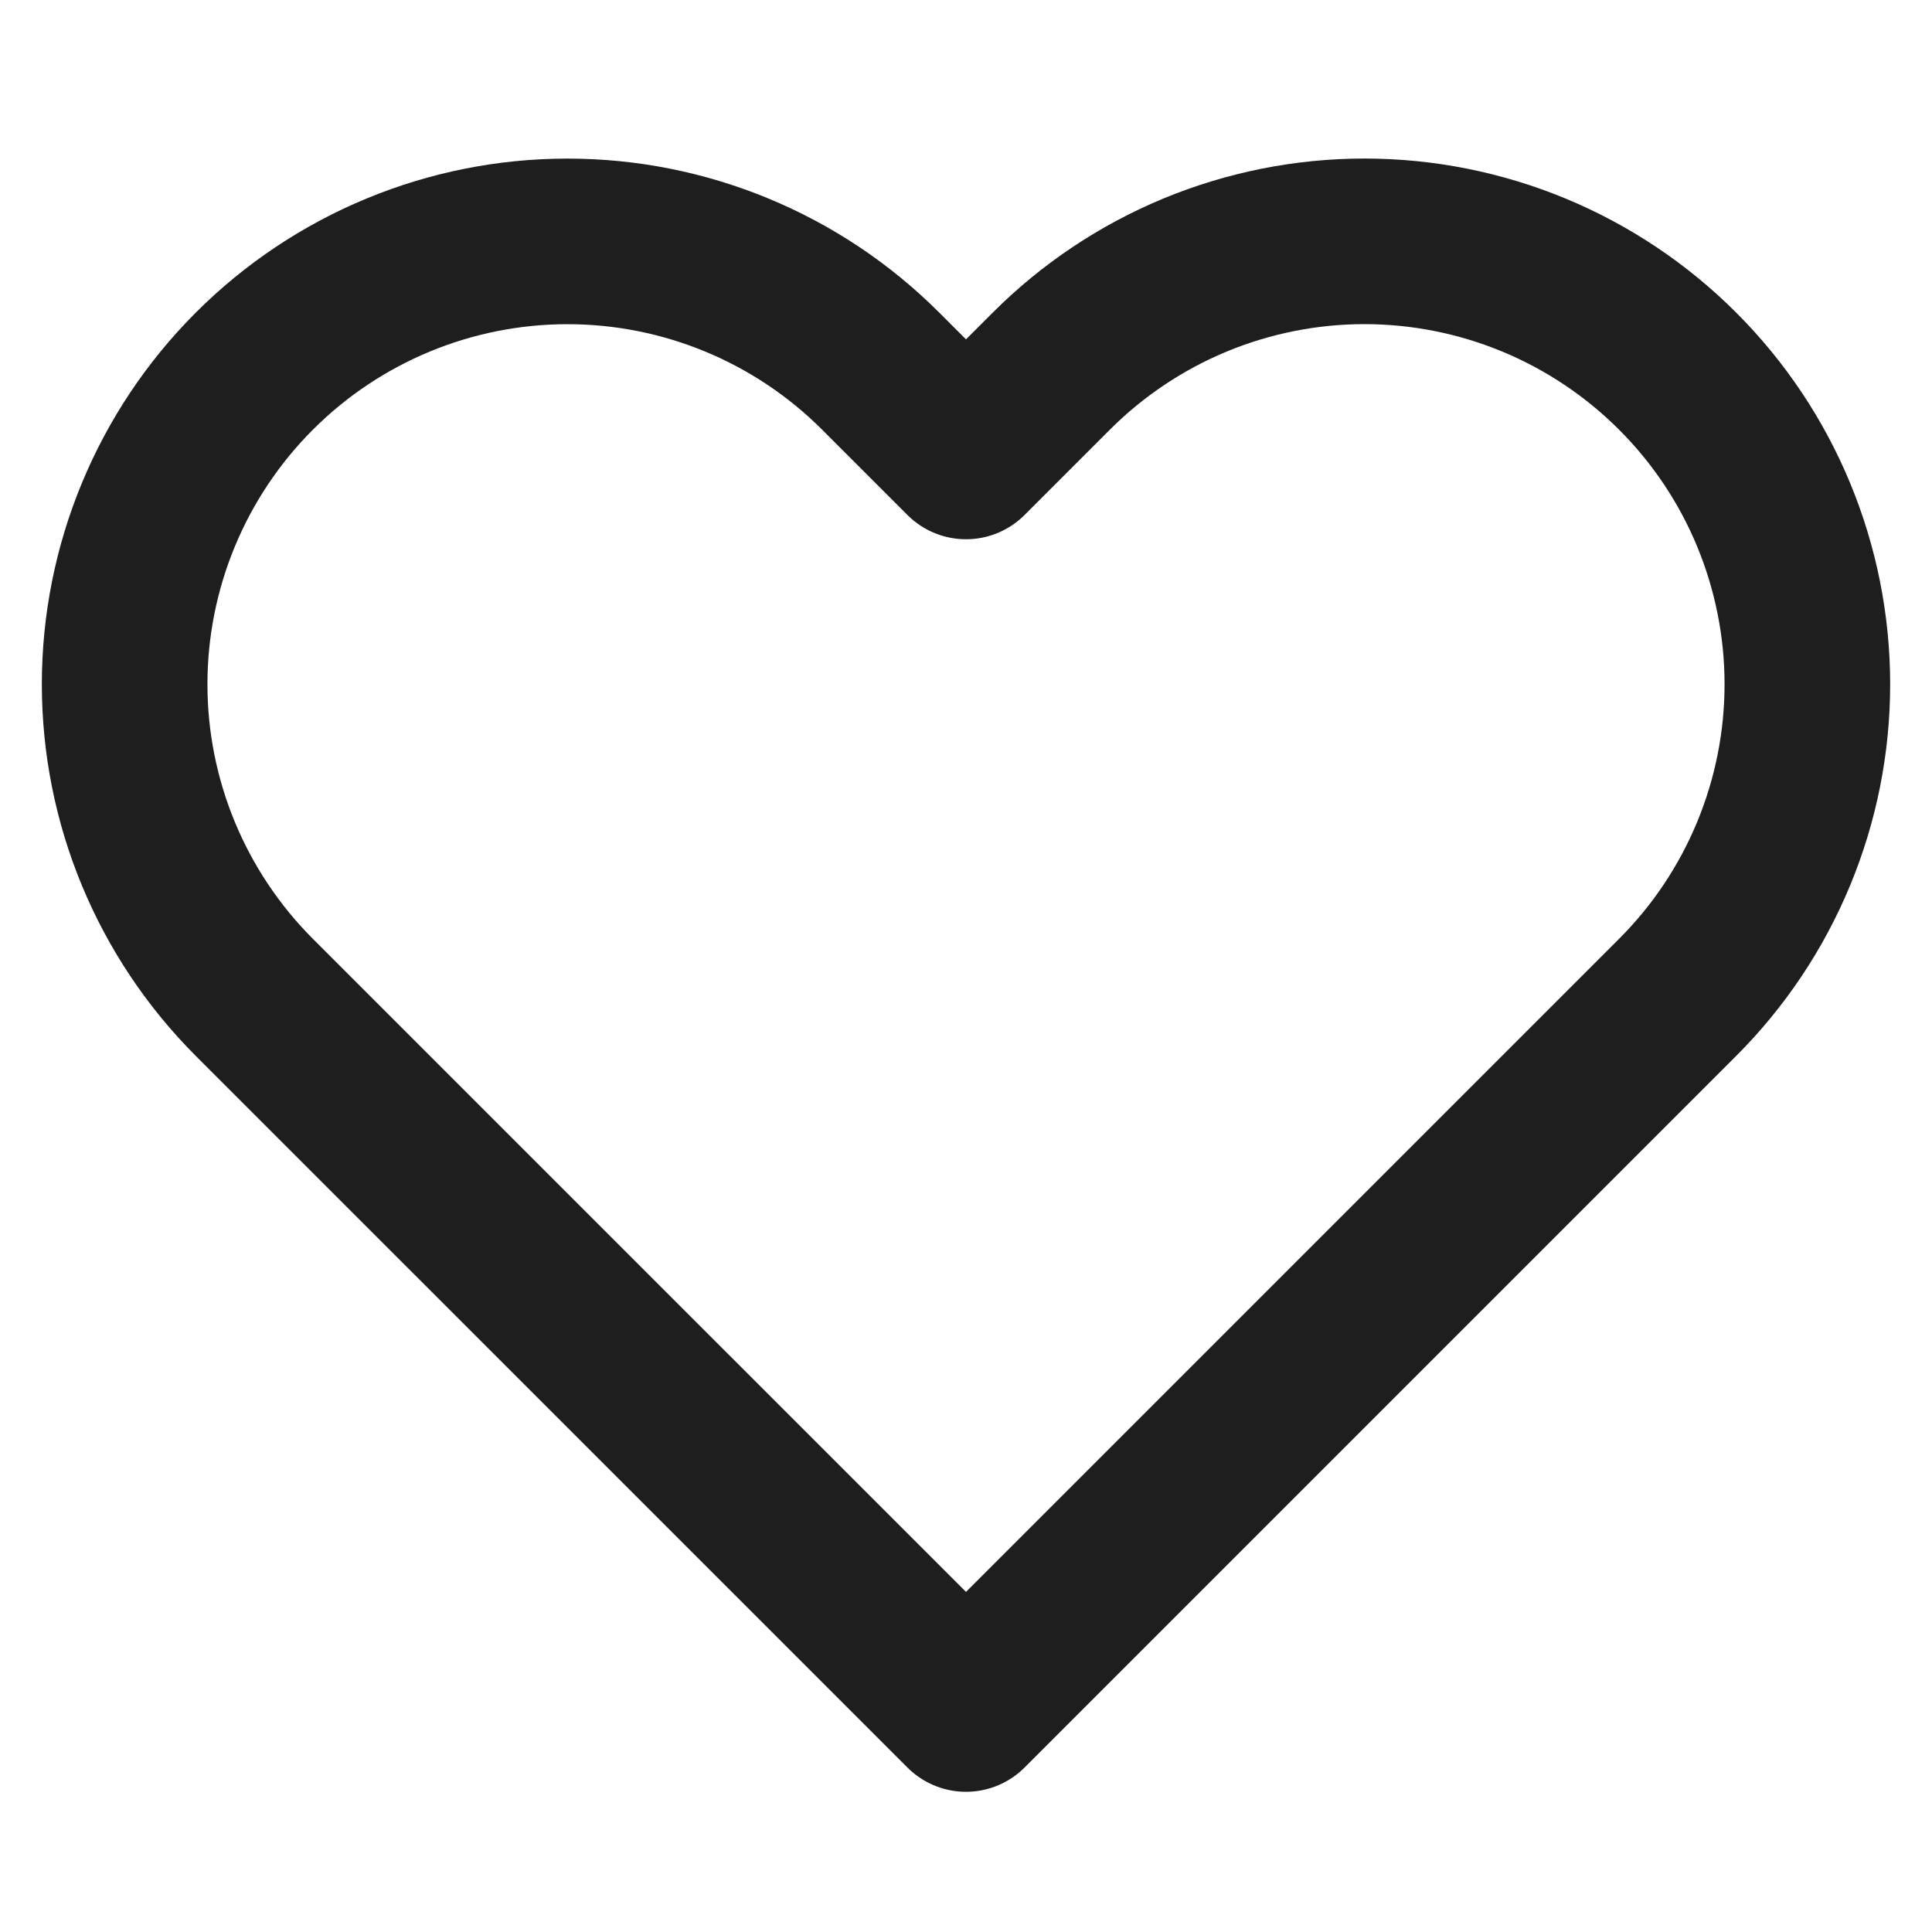 <svg width="35" height="35" viewBox="0 0 35 35" fill="none" xmlns="http://www.w3.org/2000/svg">
<path d="M30.391 6.723C29.647 5.978 28.762 5.387 27.789 4.983C26.815 4.58 25.772 4.372 24.718 4.372C23.665 4.372 22.622 4.58 21.648 4.983C20.675 5.387 19.791 5.978 19.046 6.723L17.5 8.269L15.954 6.723C14.449 5.218 12.409 4.373 10.281 4.373C8.153 4.373 6.113 5.218 4.608 6.723C3.104 8.227 2.258 10.268 2.258 12.396C2.258 14.524 3.104 16.564 4.608 18.069L17.5 30.96L30.391 18.069C31.137 17.324 31.728 16.439 32.131 15.466C32.534 14.493 32.742 13.449 32.742 12.396C32.742 11.342 32.534 10.299 32.131 9.325C31.728 8.352 31.137 7.468 30.391 6.723Z" stroke="#1E1E1E" stroke-width="3" stroke-linecap="round" stroke-linejoin="round"/>
</svg>

